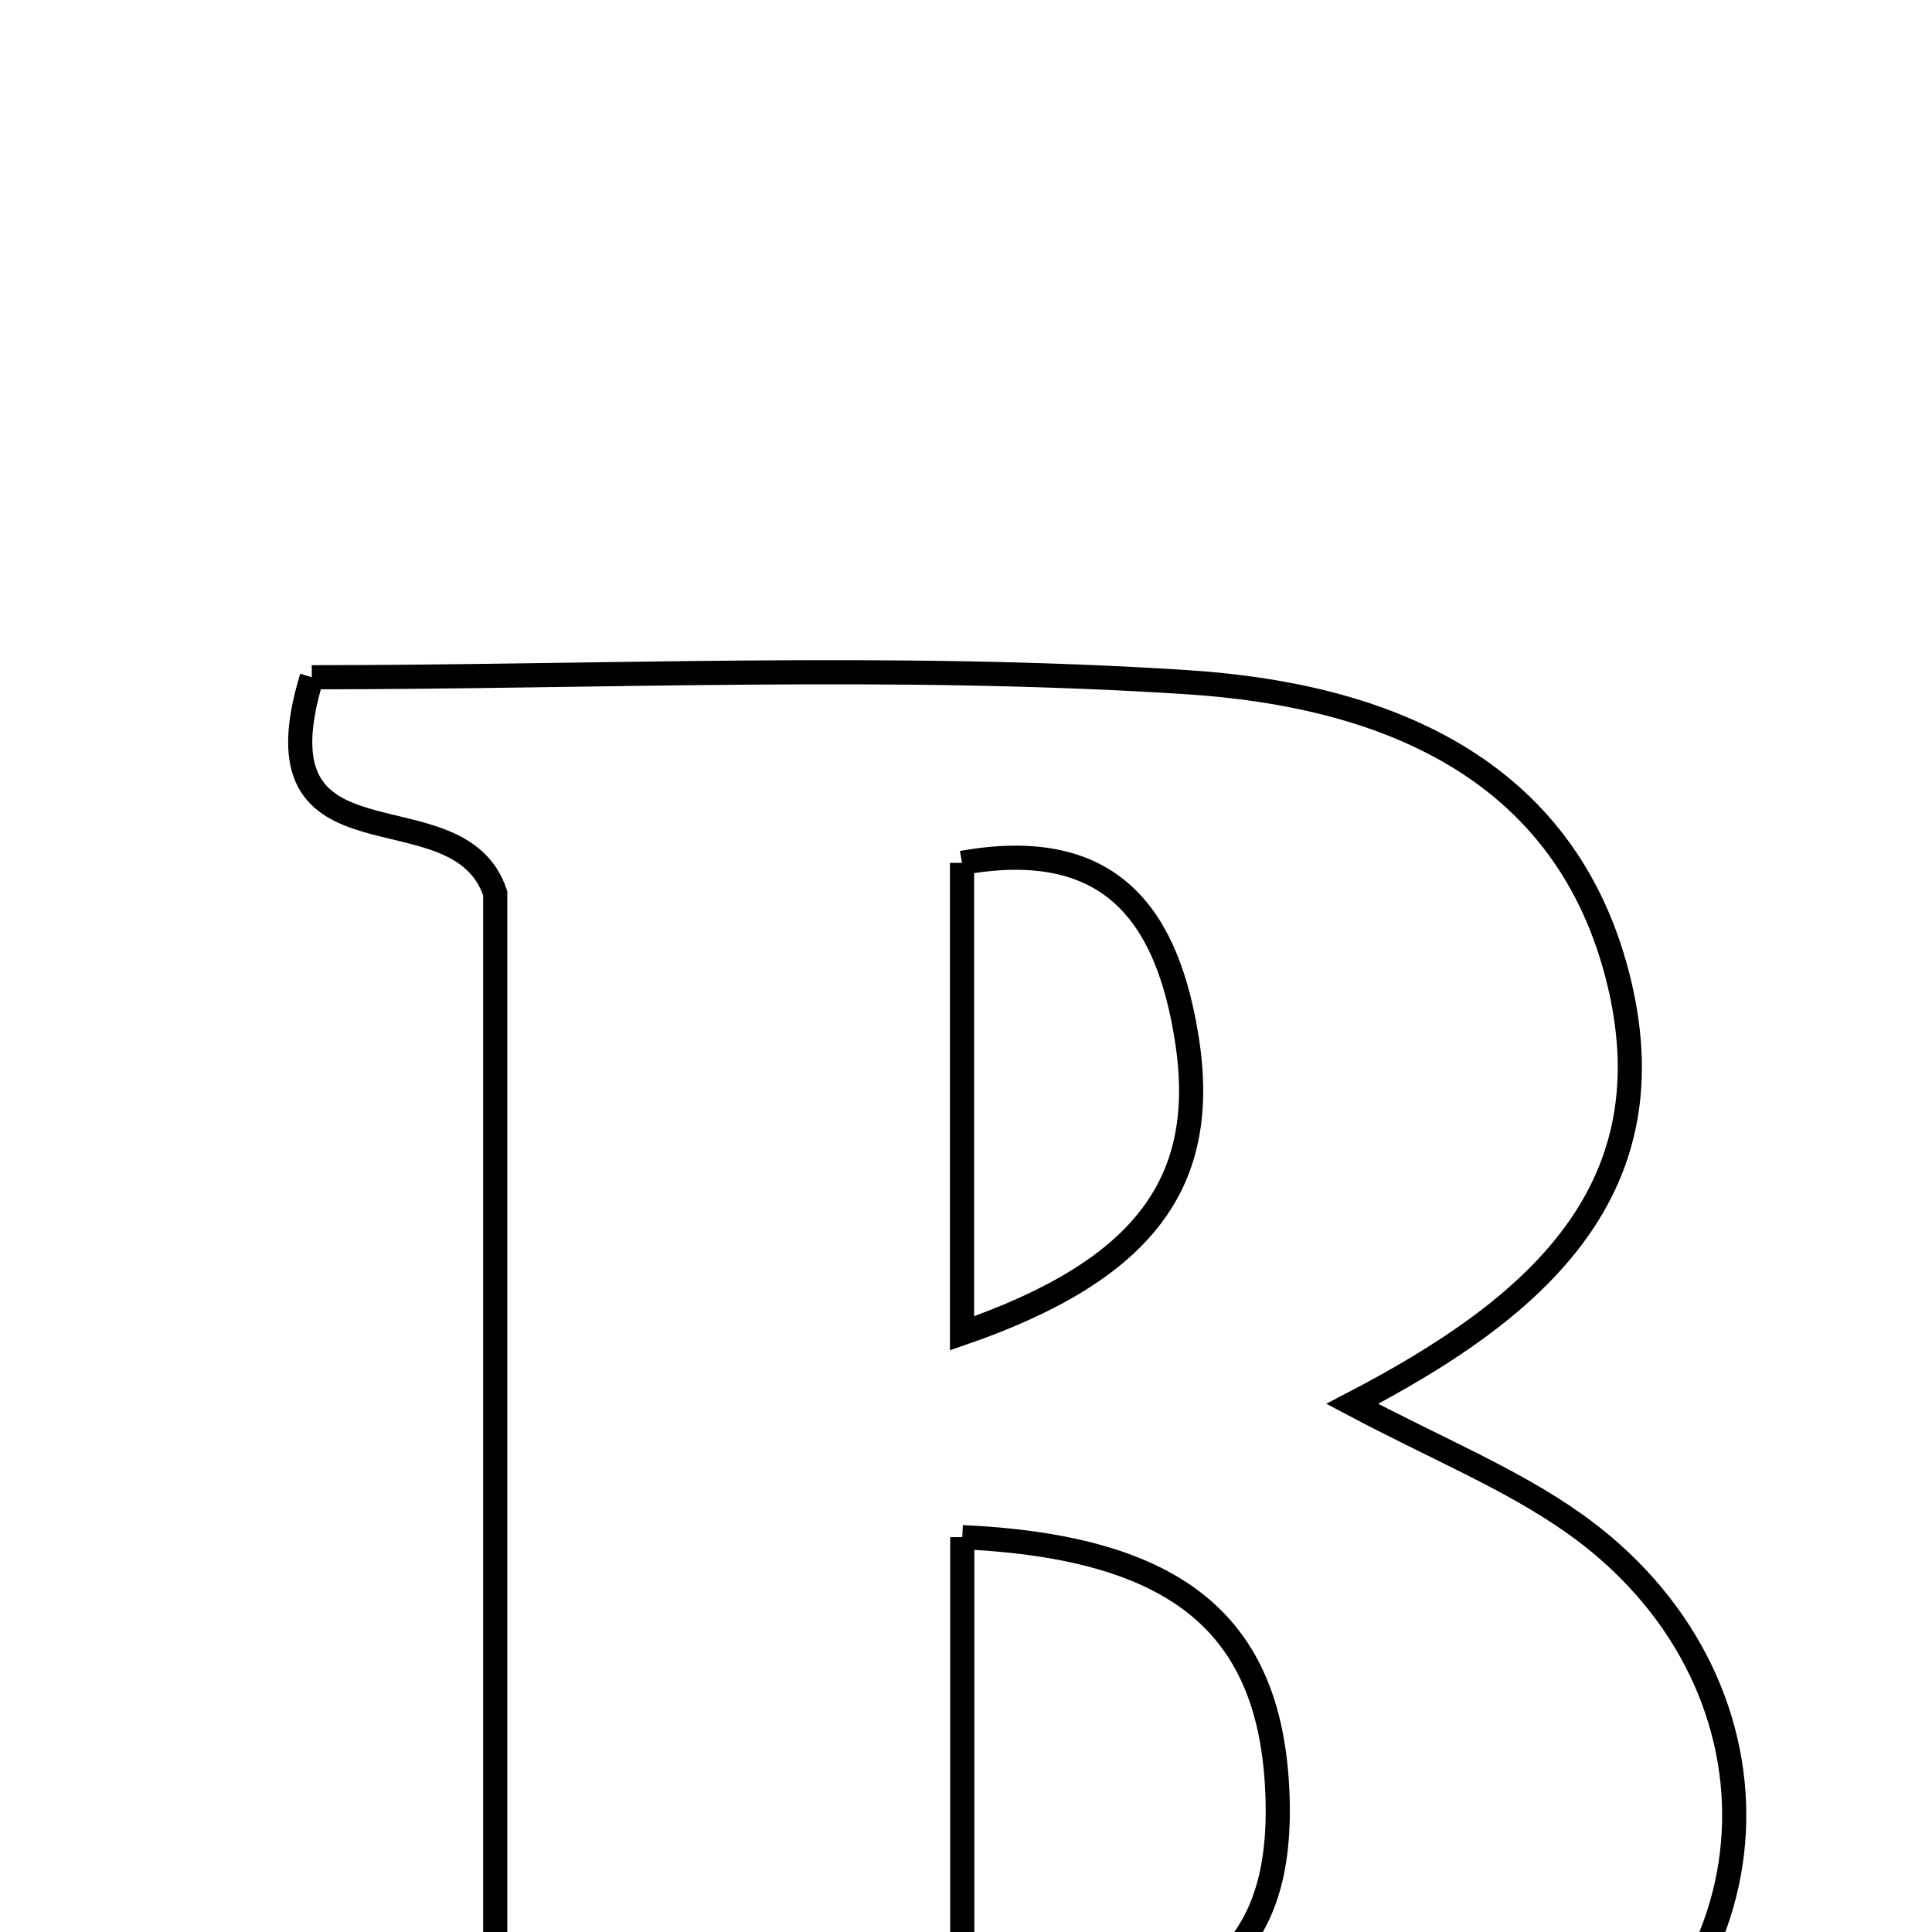 <svg xmlns="http://www.w3.org/2000/svg" viewBox="0.0 0.0 24.0 24.0" height="200px" width="200px"><path fill="none" stroke="black" stroke-width=".3" stroke-opacity="1.0"  filling="0" d="M3.873 8.413 C7.422 8.413 11.101 8.238 14.753 8.475 C17.123 8.628 19.467 9.489 20.117 12.218 C20.743 14.848 19.008 16.29 16.798 17.439 C17.847 17.996 18.762 18.365 19.546 18.918 C22.269 20.84 22.212 24.502 19.348 26.203 C18.209 26.88 16.807 27.404 15.502 27.46 C11.625 27.623 7.736 27.518 3.885 27.518 C2.981 25.057 5.385 26.171 6.152 25.205 C6.152 20.542 6.152 15.696 6.152 11.097 C5.693 9.712 3.097 10.955 3.873 8.413"></path>
<path fill="none" stroke="black" stroke-width=".3" stroke-opacity="1.0"  filling="0" d="M11.951 10.719 C13.842 10.38 14.51 11.428 14.743 12.906 C15.023 14.683 14.223 15.777 11.951 16.563 C11.951 14.487 11.951 12.656 11.951 10.719"></path>
<path fill="none" stroke="black" stroke-width=".3" stroke-opacity="1.0"  filling="0" d="M11.954 19.095 C14.648 19.22 15.8 20.197 15.87 22.317 C15.936 24.323 14.912 25.168 11.954 25.318 C11.954 23.106 11.954 21.103 11.954 19.095"></path></svg>